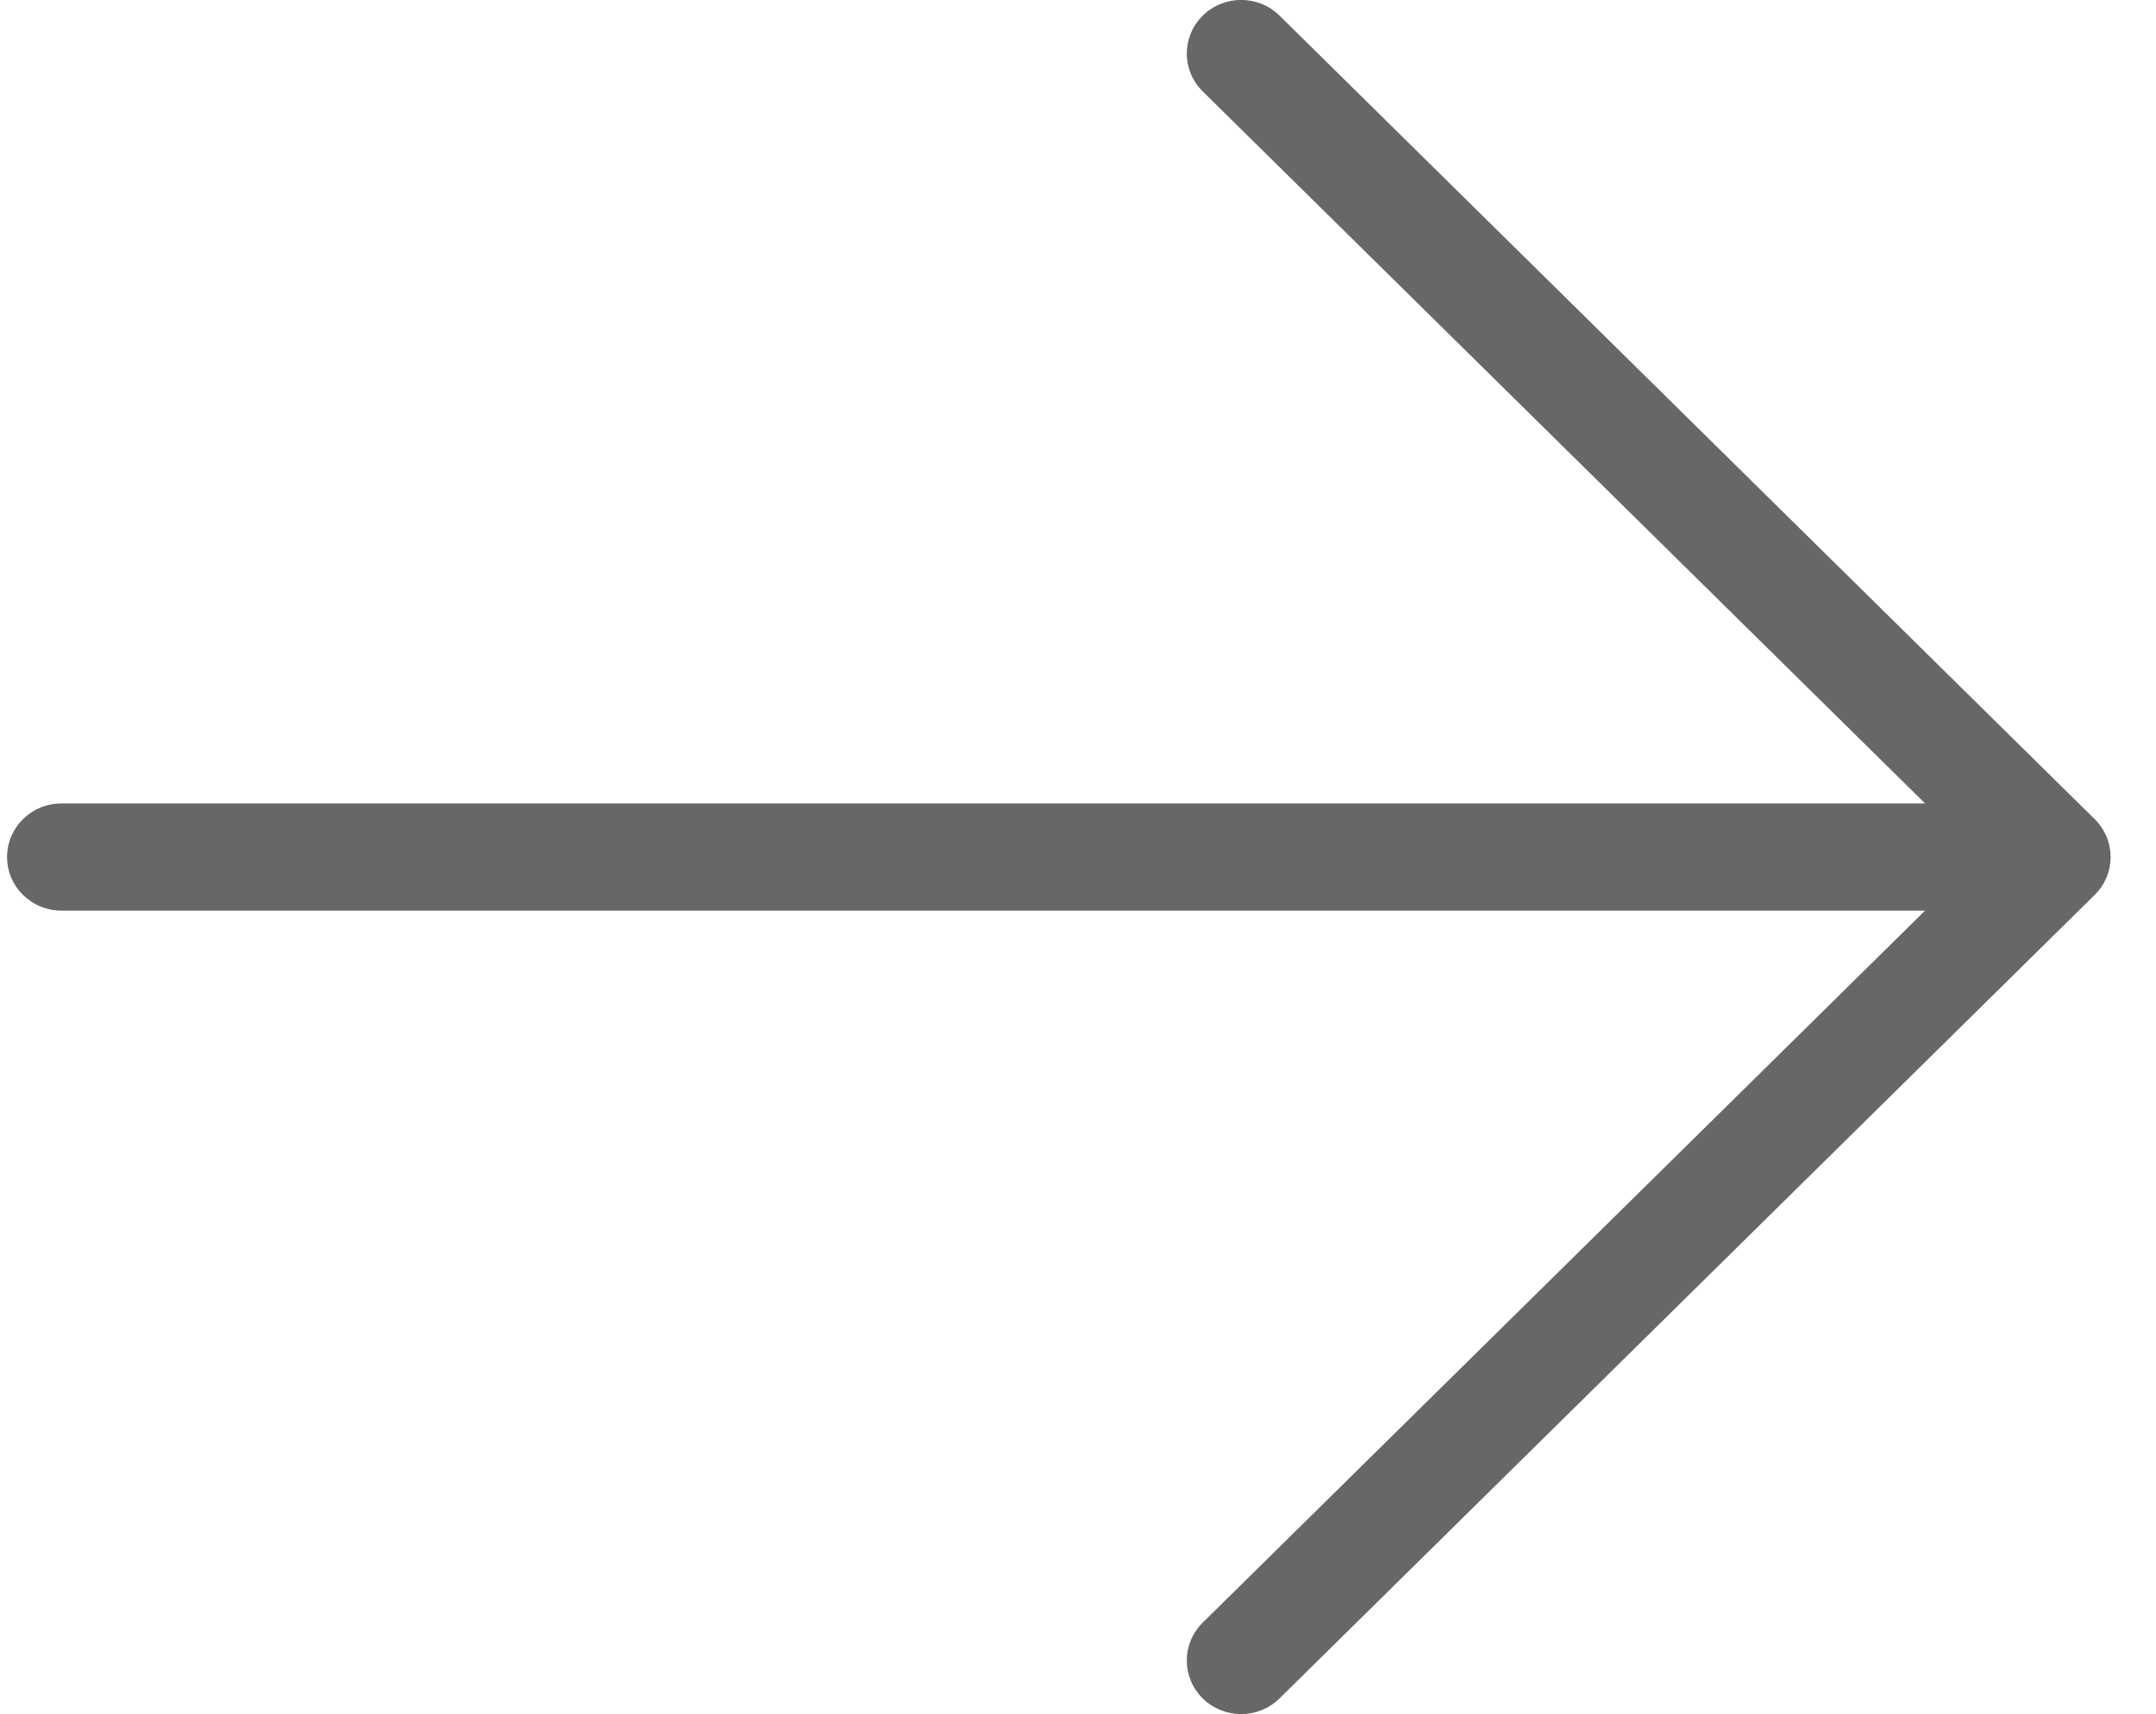 <svg width="39" height="31" viewBox="0 0 39 31" fill="none" xmlns="http://www.w3.org/2000/svg">
<path d="M1.111 14.53H34.823L21.756 1.653C21.372 1.274 21.372 0.661 21.756 0.283C22.14 -0.096 22.762 -0.096 23.146 0.283L37.891 14.814C38.275 15.193 38.275 15.806 37.891 16.184L23.146 30.715C22.954 30.904 22.703 30.999 22.451 30.999C22.2 30.999 21.948 30.904 21.756 30.715C21.372 30.337 21.372 29.724 21.756 29.345L34.823 16.468H1.111C0.568 16.468 0.128 16.035 0.128 15.499C0.128 14.964 0.568 14.53 1.111 14.53Z" fill="#676767"/>
</svg>

